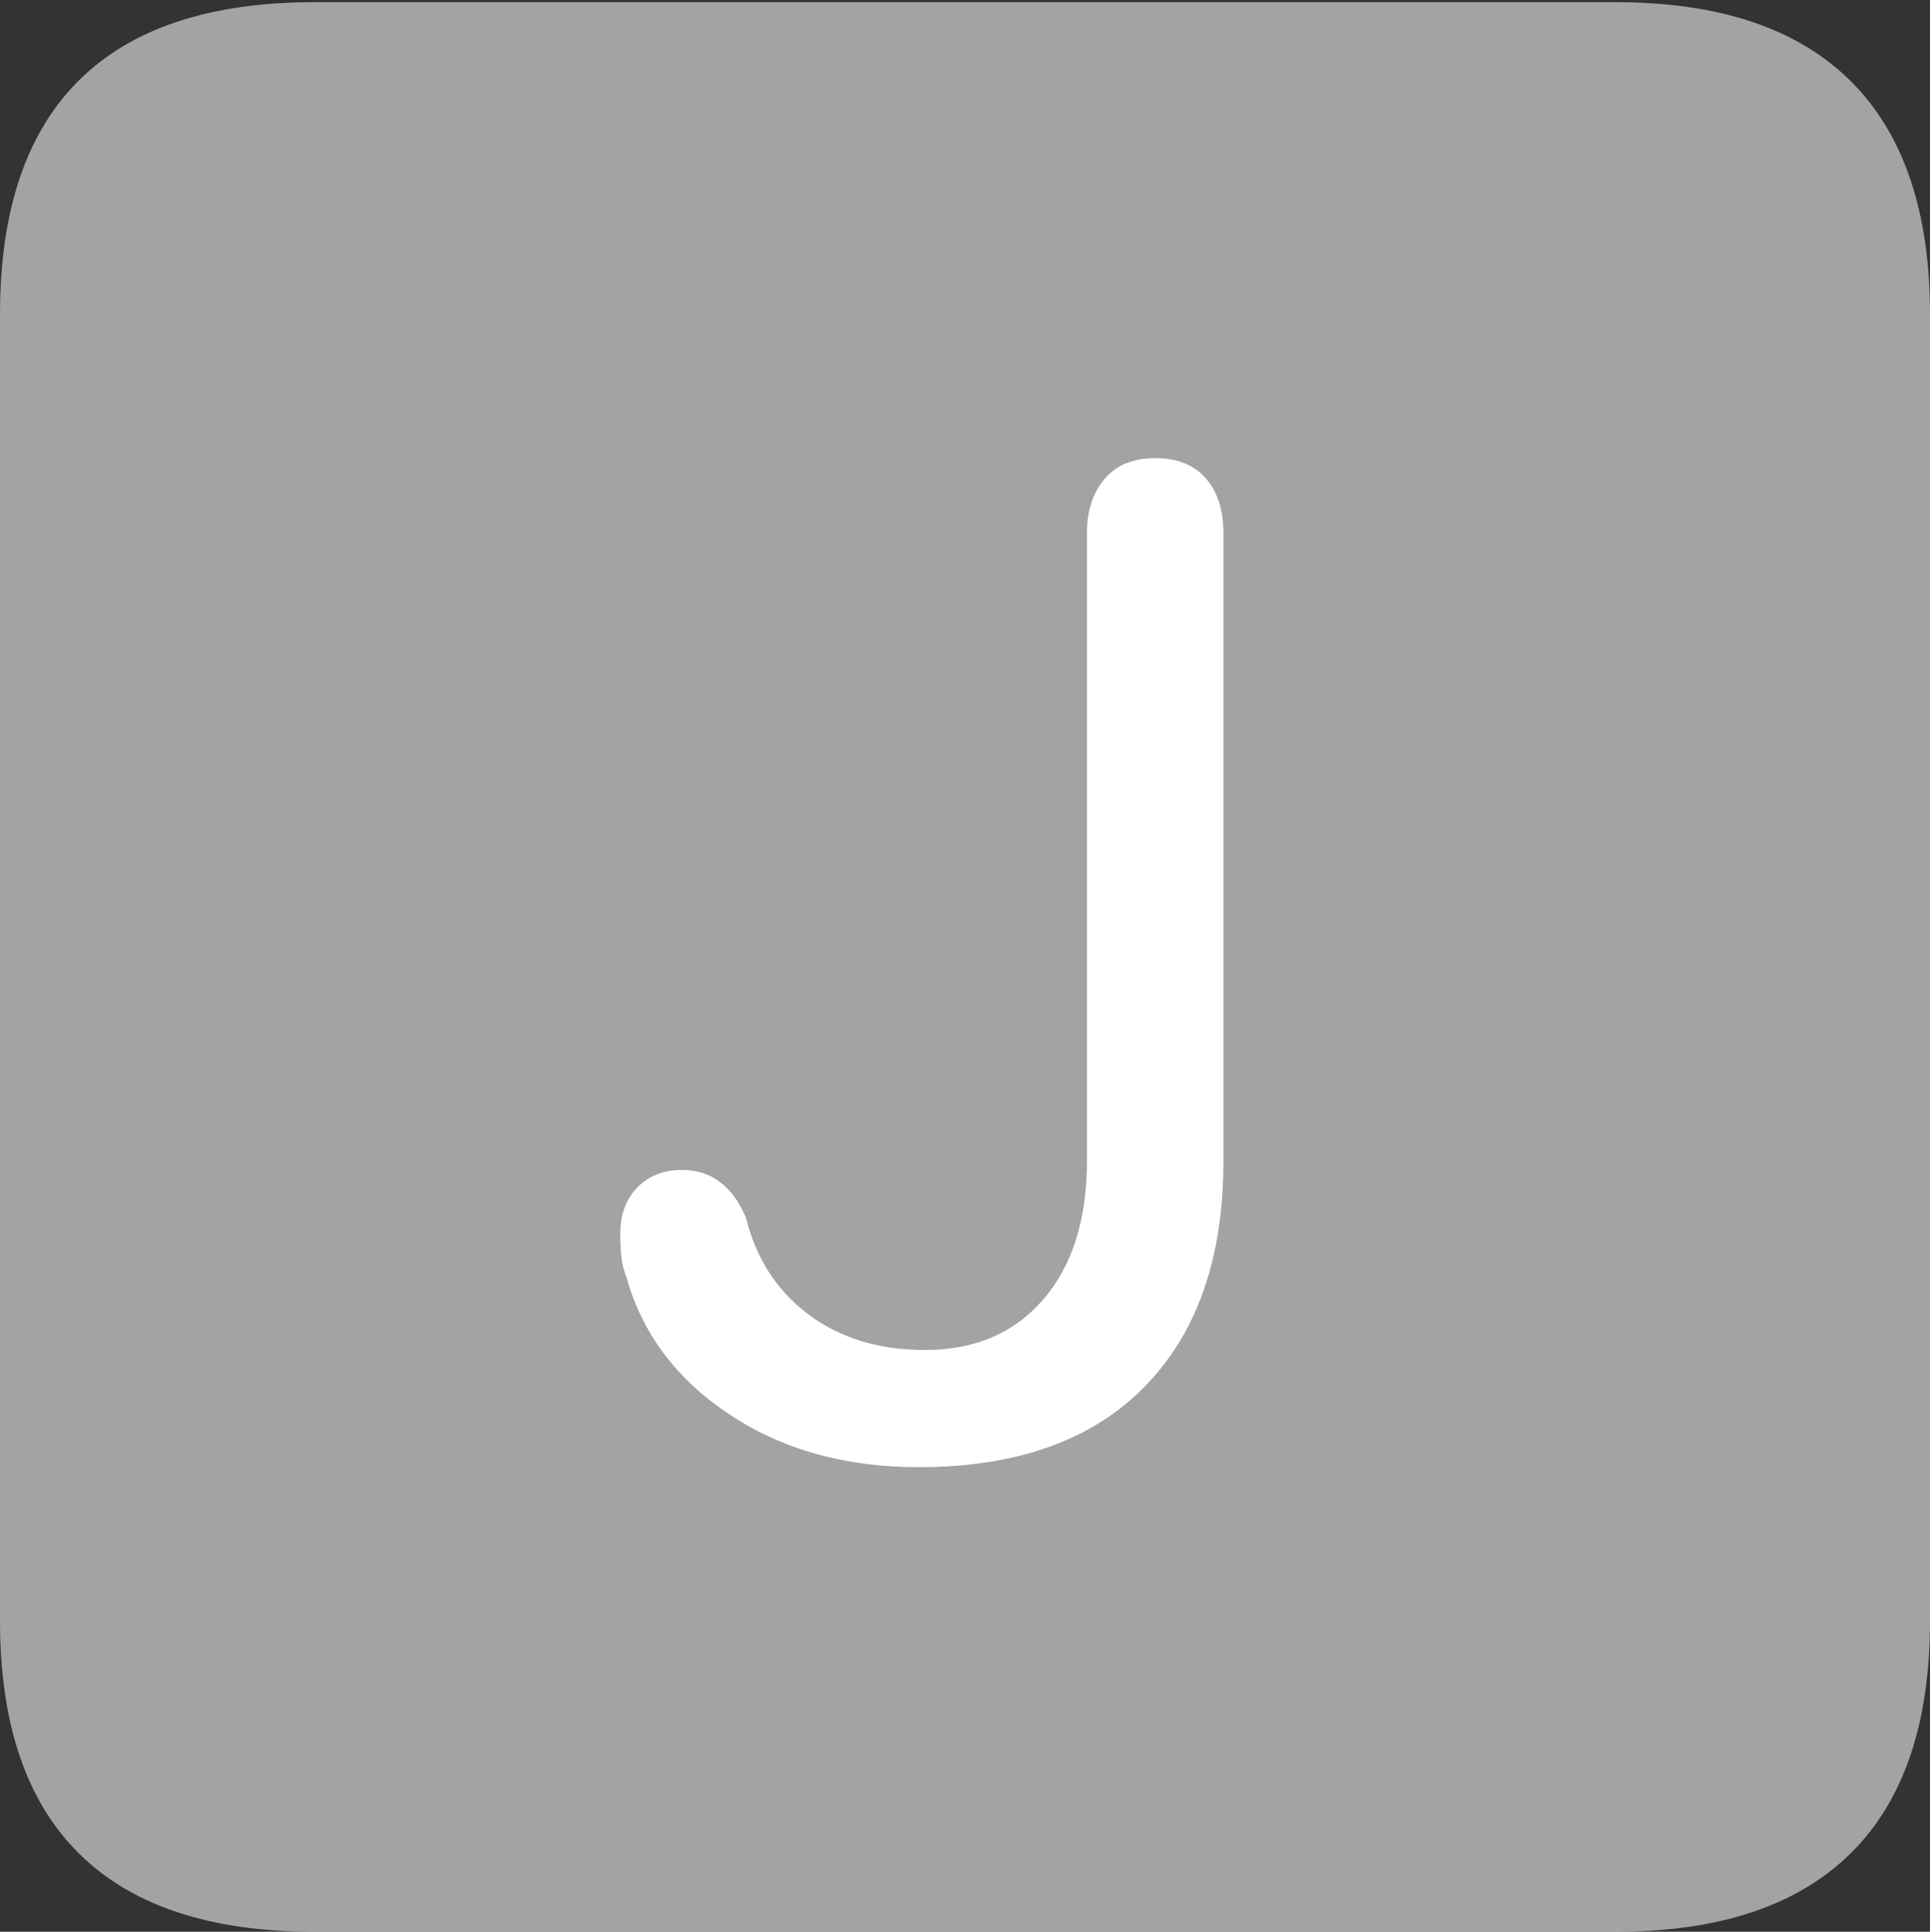 <svg width="17.686" height="17.705">
       <rect width="100%" height="100%" fill="#333333" stroke="none"/>
       <g>
              <rect height="17.705" opacity="0" width="17.686" x="0" y="0" />
              <path d="M2.881 17.705L14.805 17.705Q16.23 17.705 16.958 16.987Q17.686 16.27 17.686 14.854L17.686 2.881Q17.686 1.465 16.958 0.742Q16.23 0.02 14.805 0.02L2.881 0.02Q1.445 0.02 0.723 0.737Q0 1.455 0 2.881L0 14.854Q0 16.27 0.723 16.987Q1.445 17.705 2.881 17.705Z"
                     fill="rgba(255,255,255,0.55)" />
              <path d="M8.418 13.447Q7.412 13.447 6.685 12.964Q5.957 12.48 5.742 11.709Q5.703 11.611 5.693 11.509Q5.684 11.406 5.684 11.309Q5.684 11.045 5.84 10.884Q5.996 10.723 6.25 10.723Q6.65 10.723 6.836 11.162Q6.973 11.719 7.407 12.046Q7.842 12.373 8.477 12.373Q9.16 12.373 9.561 11.909Q9.961 11.445 9.961 10.635L9.961 4.883Q9.961 4.58 10.122 4.39Q10.283 4.199 10.586 4.199Q10.889 4.199 11.05 4.385Q11.211 4.57 11.211 4.883L11.211 10.645Q11.211 11.973 10.488 12.71Q9.766 13.447 8.418 13.447Z"
                     fill="#ffffff" />
       </g>
</svg>